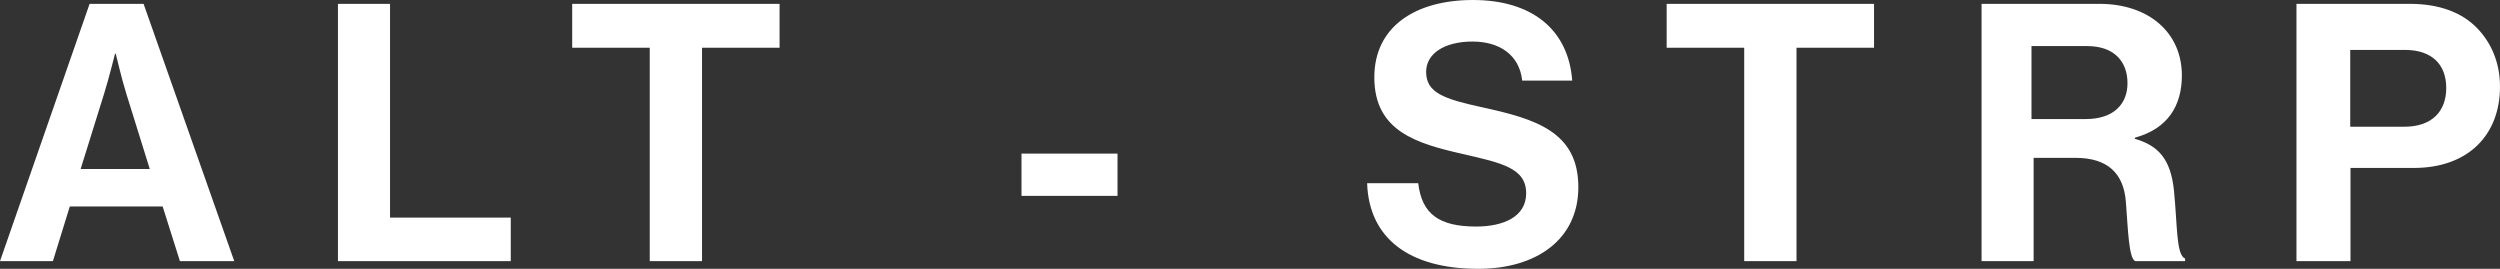 
<svg width="651px" height="70px" viewBox="0 0 651 70" version="1.1" xmlns="http://www.w3.org/2000/svg" xmlns:xlink="http://www.w3.org/1999/xlink">
    <rect x="0" y="0" width="651" height="70" fill="#333333" stroke="none"/>
    <g id="Page-1" stroke="none" stroke-width="1" fill="none" fill-rule="evenodd">
        <g id="Artboard" transform="translate(-75, -183)" fill="#FFFFFF">
            <path d="M75,251 L98.332,184 L112.387,184 L136,251 L121.851,251 L117.353,236.757 L93.178,236.757 L88.774,251 L75,251 Z M102.095,207.443 L96,227 L114,227 L107.905,207.443 C106.762,203.835 105.143,197 105.143,197 L104.952,197 C104.952,197 103.238,203.835 102.095,207.443 Z M163,251 L163,184 L176.565,184 L176.565,239.662 L208,239.662 L208,251 L163,251 Z M224,195.432 L224,184 L278,184 L278,195.432 L257.809,195.432 L257.809,251 L244.191,251 L244.191,195.432 L224,195.432 Z M341,234 L341,223 L366,223 L366,234 L341,234 Z M459.952,253 C441.775,253 431.468,244.909 431,230.702 L444.305,230.702 C445.242,238.793 449.833,241.992 459.39,241.992 C466.324,241.992 472.414,239.546 472.414,233.336 C472.414,226.75 466.043,225.433 455.83,223.081 C443.836,220.352 432.874,217.153 432.874,203.134 C432.874,189.868 443.649,183 458.547,183 C473.632,183 483.376,190.433 484.407,203.981 L471.383,203.981 C470.634,197.207 465.387,193.82 458.453,193.82 C451.145,193.82 446.366,196.925 446.366,201.723 C446.366,207.18 451.051,208.78 460.983,210.944 C474.756,213.954 486,217.247 486,231.737 C486,245.379 475.037,253 459.952,253 Z M509,195.432 L509,184 L563,184 L563,195.432 L542.809,195.432 L542.809,251 L529.191,251 L529.191,195.432 L509,195.432 Z M591,251 L591,184 L621.66,184 C634.559,184 643.159,191.497 643.159,202.648 C643.159,210.519 639.513,216.516 630.914,218.859 L630.914,219.14 C637.083,220.92 640.261,224.481 641.102,232.634 C642.037,242.098 641.663,249.313 644,250.344 L644,251 L631.007,251 C629.325,250.25 629.138,242.754 628.577,235.538 C628.016,228.229 623.903,224.106 615.49,224.106 L604.554,224.106 L604.554,251 L591,251 Z M604,195 L604,214 L618.154,214 C625.415,214 629,210.085 629,204.643 C629,199.106 625.599,195 618.522,195 L604,195 Z M673,251 L673,184 L702.455,184 C710.241,184 716.057,186.249 719.996,190.278 C723.749,194.12 726,199.368 726,205.552 C726,218.203 717.651,226.73 703.581,226.73 L687.071,226.73 L687.071,251 L673,251 Z M687,196 L687,216 L701.098,216 C708.241,216 712,212.038 712,205.906 C712,199.585 708.053,196 701.286,196 L687,196 Z" id="ALT---STRP"></path>
        </g>
    </g>
</svg>